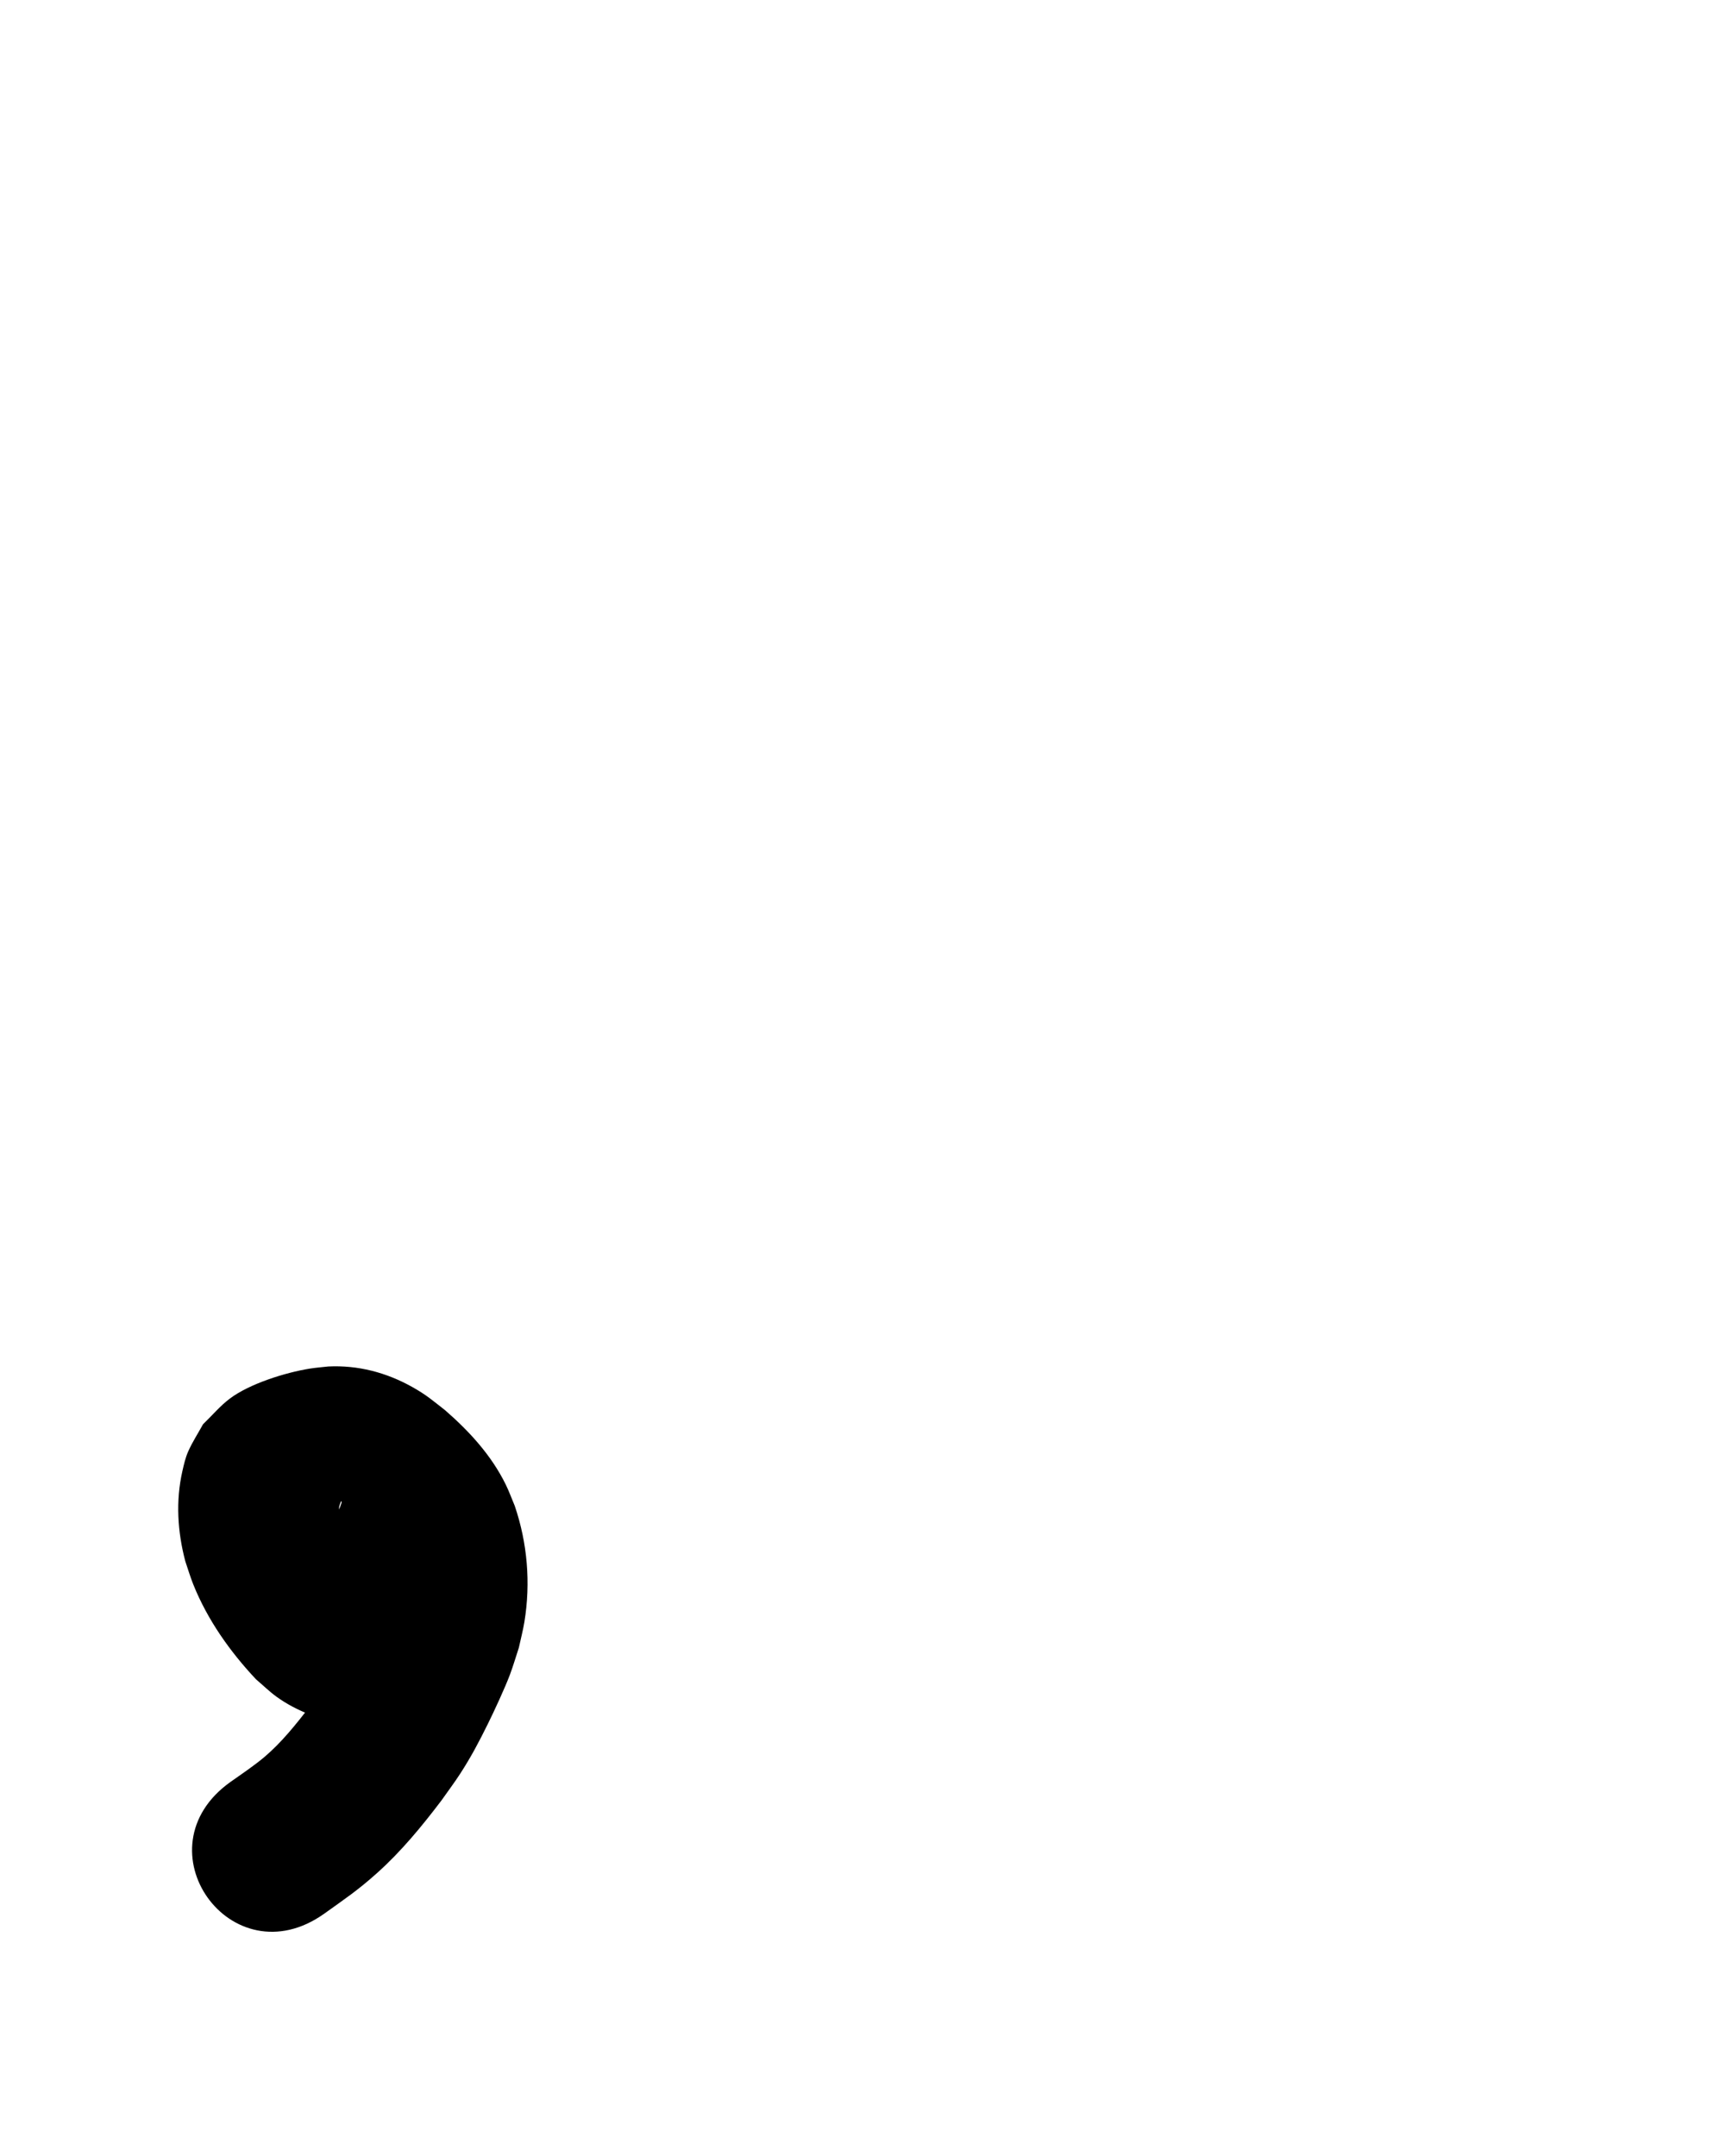 <?xml version="1.0" ?>
<svg xmlns="http://www.w3.org/2000/svg" width="800" height="1000">
<path d="m 177.388,727.321 c -1.773,-0.667 -7.762,-1.548 -8.727,-3.005 -8.4e-4,-10e-4 0.447,-0.177 1.063,-0.418 -4.454,-6.101 -9.133,-12.291 -11.575,-19.534 -0.36,-1.067 -0.557,-2.183 -0.836,-3.274 -0.019,-0.667 -0.116,-1.337 -0.056,-2.002 0.044,-0.497 0.849,-2.867 1.025,-2.789 0.23,0.102 0.186,0.508 0.109,0.748 -0.605,1.906 -1.418,3.739 -2.126,5.608 -1.479,1.955 -2.921,3.939 -4.437,5.866 -0.437,0.556 -1.865,1.03 -1.418,1.578 0.487,0.597 1.491,-0.388 2.238,-0.573 1.634,-0.405 4.597,-1.532 6.333,-1.028 -0.777,0.683 -2.145,0.145 -2.942,0.682 -0.436,0.294 0.327,0.643 1.336,1.523 0.681,0.593 1.346,1.204 2.02,1.806 4.006,3.85 8.351,7.747 9.533,13.375 1.714,7.434 0.661,14.149 -1.352,21.389 -5.298,12.614 -10.794,25.382 -18.441,36.794 -1.737,2.592 -3.682,5.038 -5.523,7.556 -6.436,8.255 -12.944,16.486 -20.957,23.294 -4.51,3.832 -10.936,8.183 -15.745,11.567 -43.204,30.756 0.291,91.855 43.495,61.1 v 0 c 9.562,-6.864 15.388,-10.697 24.4,-18.765 11.24,-10.063 20.808,-21.695 29.895,-33.683 2.913,-4.155 5.98,-8.207 8.739,-12.466 5.062,-7.816 8.748,-14.837 12.838,-23.125 2.973,-6.024 7.846,-16.518 10.175,-22.692 1.567,-4.154 2.792,-8.428 4.187,-12.643 0.857,-3.987 1.913,-7.937 2.57,-11.962 2.95,-18.066 1.405,-36.479 -4.477,-53.795 -1.406,-3.322 -2.625,-6.729 -4.218,-9.965 -6.638,-13.49 -16.891,-24.678 -28.15,-34.45 -5.994,-4.664 -8.601,-7.055 -15.294,-10.788 -11.976,-6.681 -25.07,-10.112 -38.816,-9.448 -2.875,0.333 -5.767,0.538 -8.625,0.998 -11.41,1.834 -27.952,7.063 -37.024,13.89 -4.589,3.454 -8.297,7.945 -12.445,11.918 -2.3,4.219 -4.962,8.261 -6.9,12.658 -1.267,2.874 -1.965,5.976 -2.662,9.038 -3.157,13.864 -2.273,28.199 1.353,41.868 1.23,3.573 2.282,7.213 3.69,10.72 6.6,16.444 17.022,31.168 29.097,44.013 3.198,2.712 6.193,5.682 9.593,8.137 9.2,6.645 20.01,10.347 30.905,13.052 51.456,12.836 69.609,-59.935 18.152,-72.77 z"/>
</svg>
